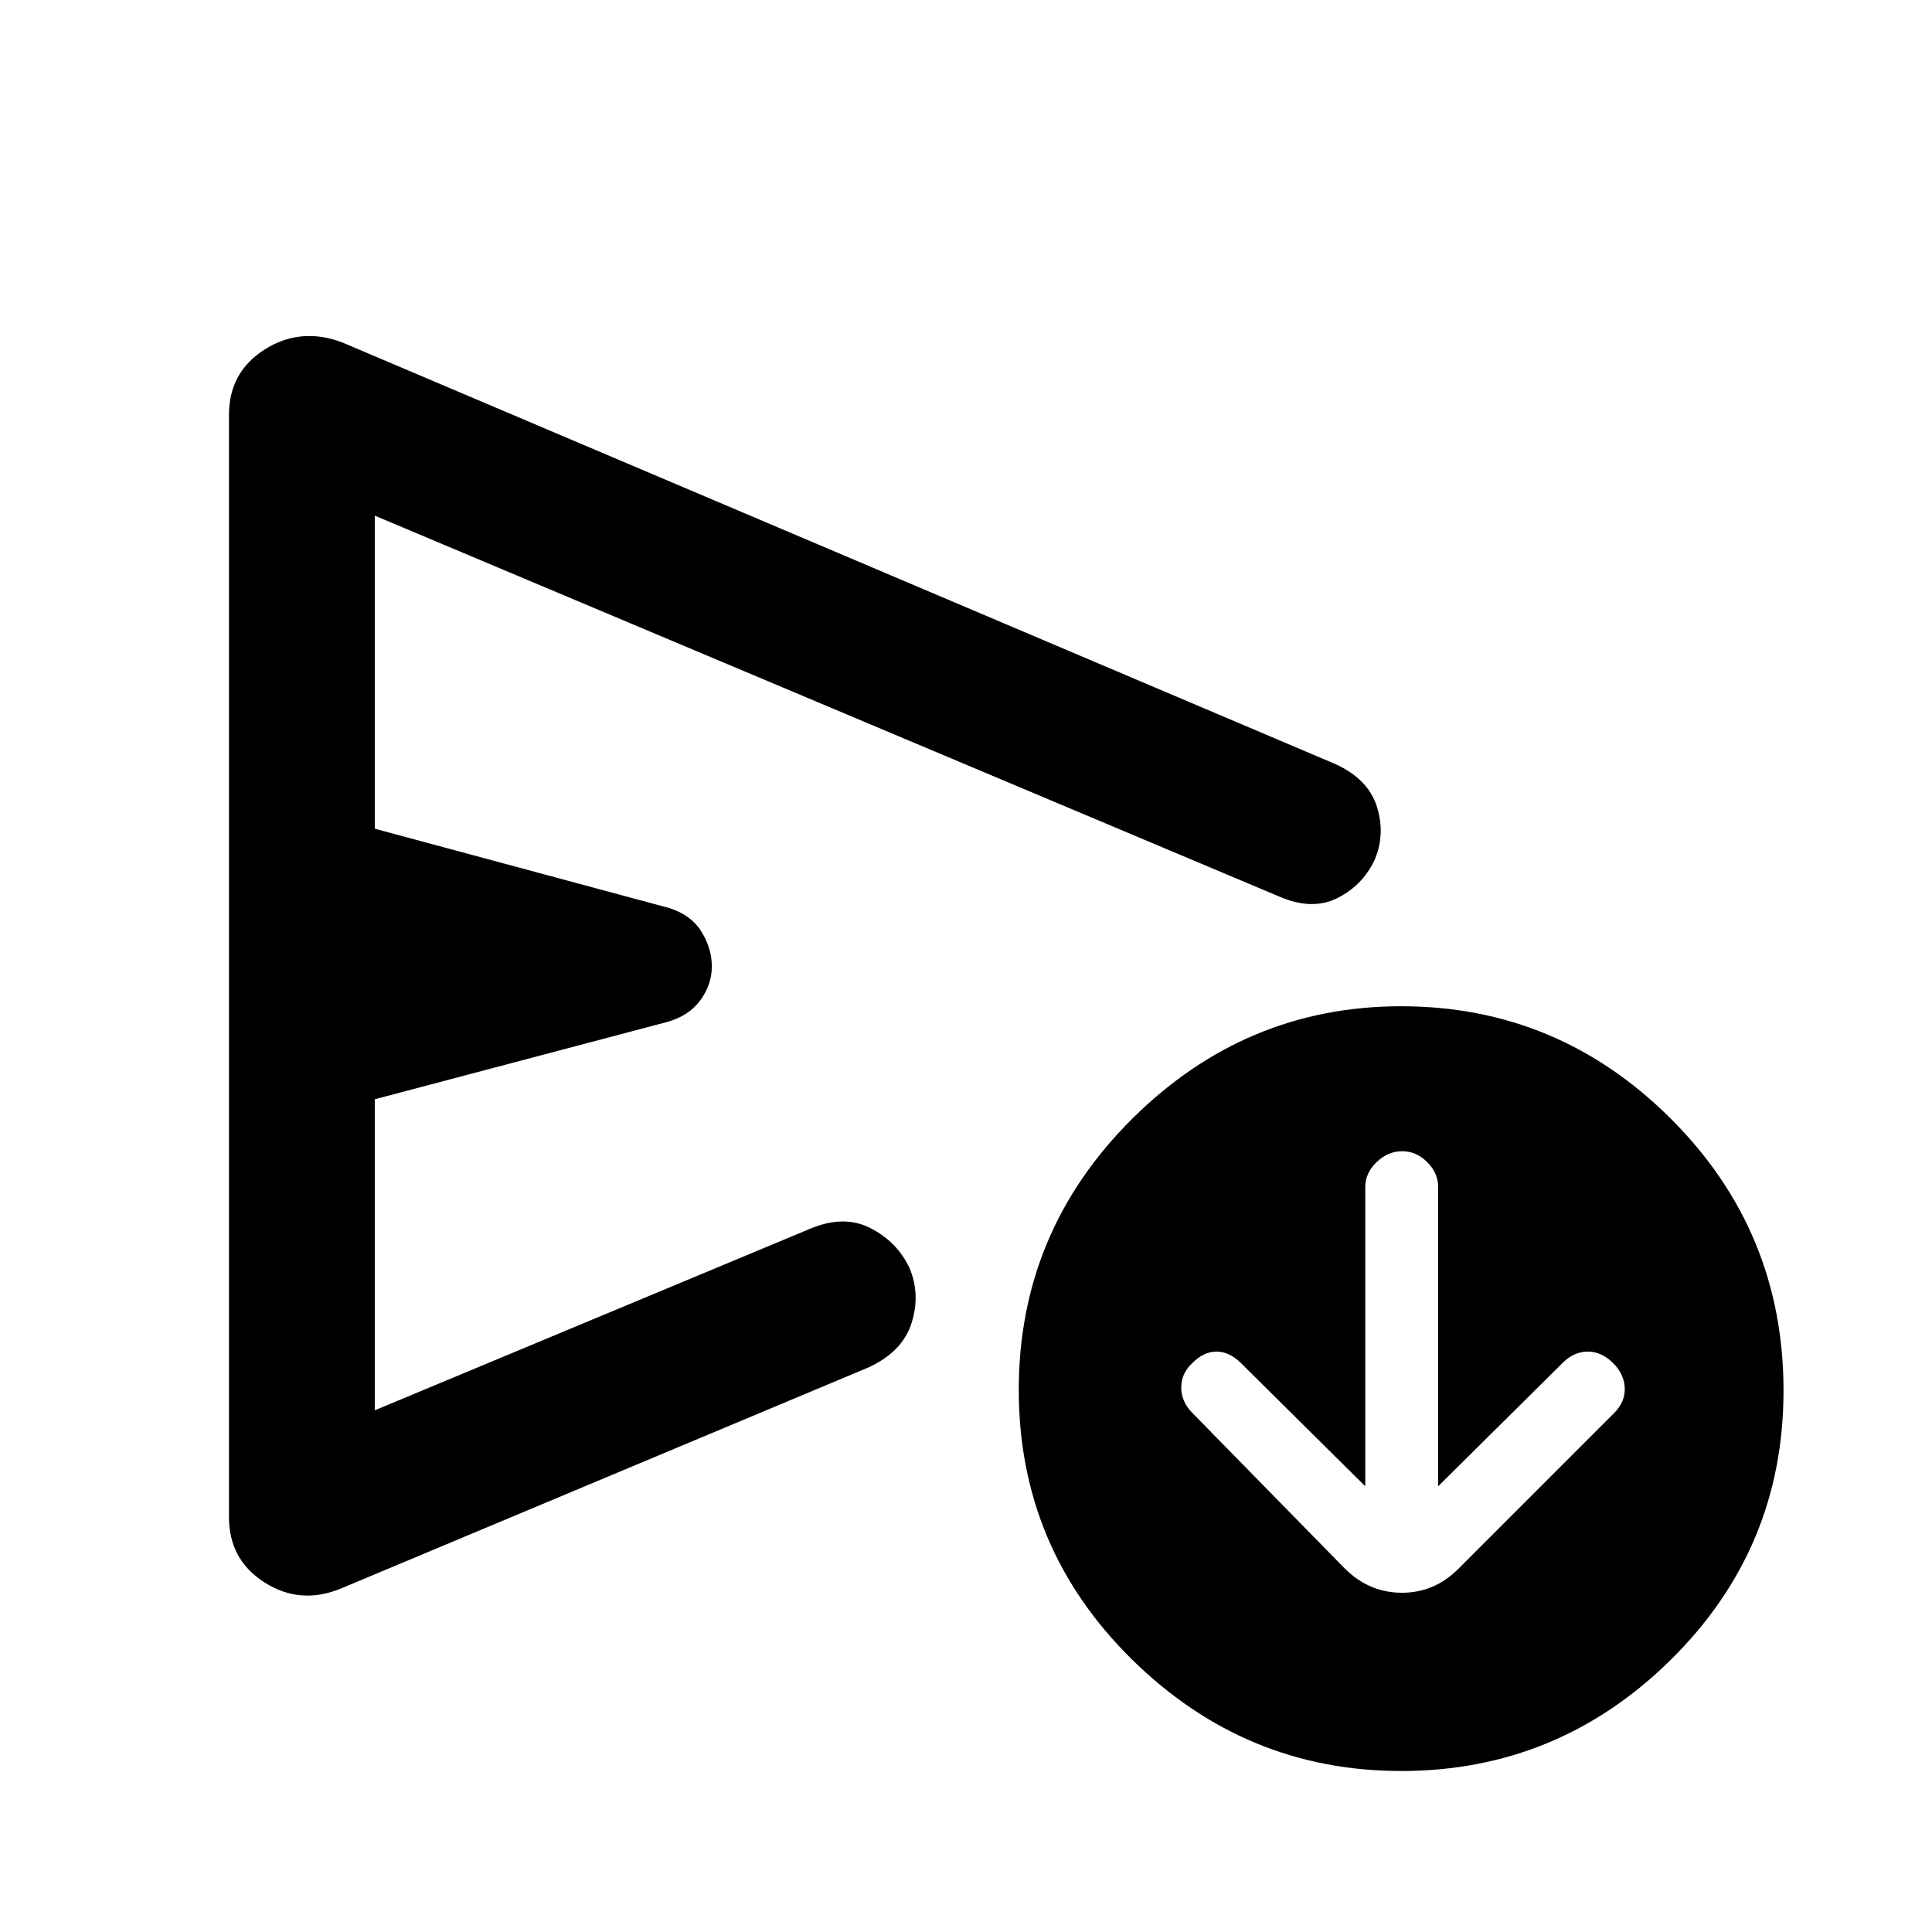 <svg xmlns="http://www.w3.org/2000/svg" height="48" viewBox="0 -960 960 960" width="48"><path d="m678.39-221.48-61.91-61.35q-5.67-5.56-12.03-5.56-6.36 0-11.93 5.64-5.56 5.09-5.56 12.2 0 7.12 5.56 12.68l75.91 77.48q12.04 11.82 28.17 11.82 16.14 0 27.97-11.82l77.47-77.48q5.57-5.56 5.29-12.48-.29-6.91-5.93-12.48-5.65-5.56-12.48-5.56t-12.4 5.56l-61.91 61.35v-148.65q0-7.02-5.43-12.42-5.43-5.41-12.48-5.41-7.05 0-12.68 5.41-5.63 5.4-5.63 12.42v148.65Zm-564.61 15.35v-547.74q0-21.22 17.74-32.48 17.74-11.26 38.39-3.56l493.61 209.56q16.45 7.51 20.71 21.36 4.25 13.86-1.32 26.56-6.13 12.69-18.67 18.82-12.54 6.13-28.81-1L186.22-703.78v155.56l146.39 39.44q10.82 3.44 15.96 11.76 5.13 8.32 5.13 17.24 0 8.92-5.63 16.71-5.64 7.78-16.46 10.85l-145.39 38.44v154.56l216.21-90.17q16.83-7.13 30.03-.4 13.21 6.73 19.45 19.79 5.57 13.26 1.01 27.5-4.55 14.24-21.4 21.98L169.35-170.65q-20.09 8.26-37.83-3t-17.74-32.48ZM696.22-80q-77.44 0-133.72-55.4t-56.28-134q0-78.6 56.28-134.6t133.72-56q78 0 134 55.87 56 55.86 56 135.13 0 78.43-56 133.72-56 55.28-134 55.28ZM378.17-482Z"/></svg>
